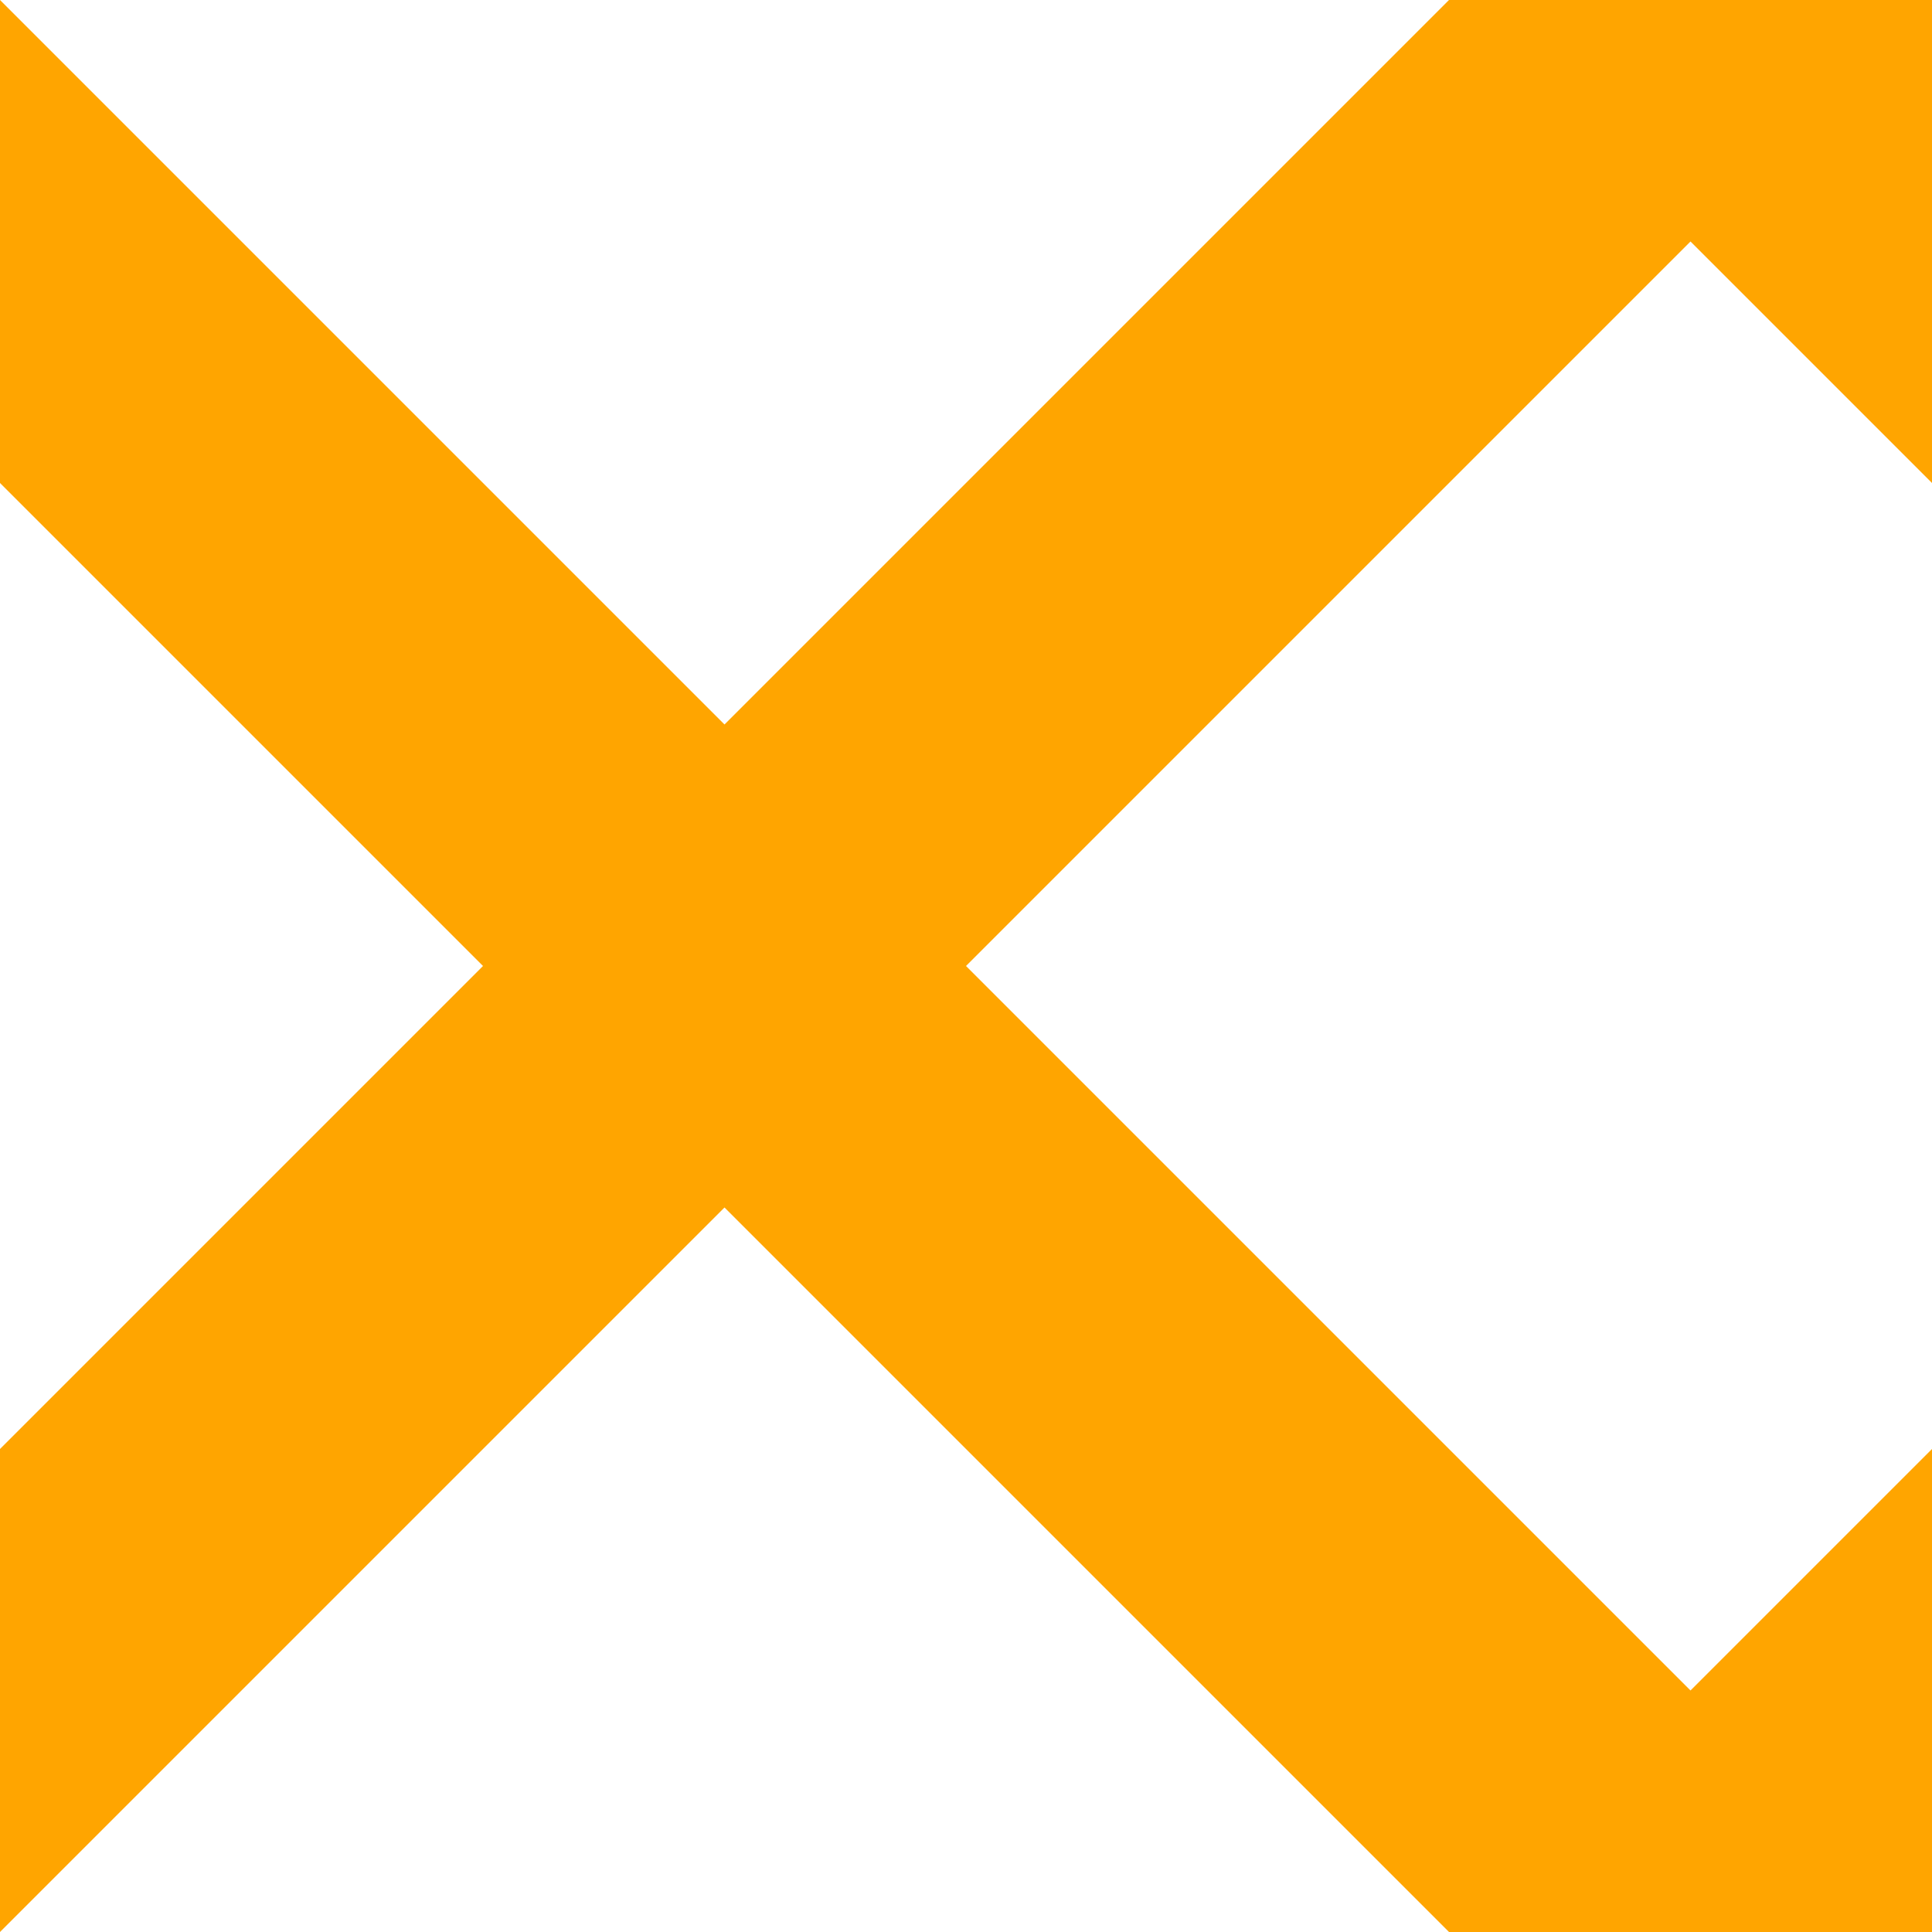 <?xml version="1.0" encoding="UTF-8" standalone="no"?>
<svg width="4px" height="4px" viewBox="0 0 4 4" version="1.1" xmlns="http://www.w3.org/2000/svg" xmlns:xlink="http://www.w3.org/1999/xlink">
    <title>Hatch-Cross-50-Orange</title>
    <g id="p1" stroke="none" stroke-width="1" fill="none" fill-rule="evenodd">
        <g id="a1" fill="orange">
            <polygon id="d1" points="0 3 0 4 4 0 3 0"></polygon>
            <polygon id="d2" points="0 0 0 1 3 4 4 4"></polygon>
            <polygon id="c1" points="3 4 4 4 4 3"></polygon>
            <polygon id="c2" points="3 0 4 0 4 1"></polygon>
        </g>
    </g>
</svg>
